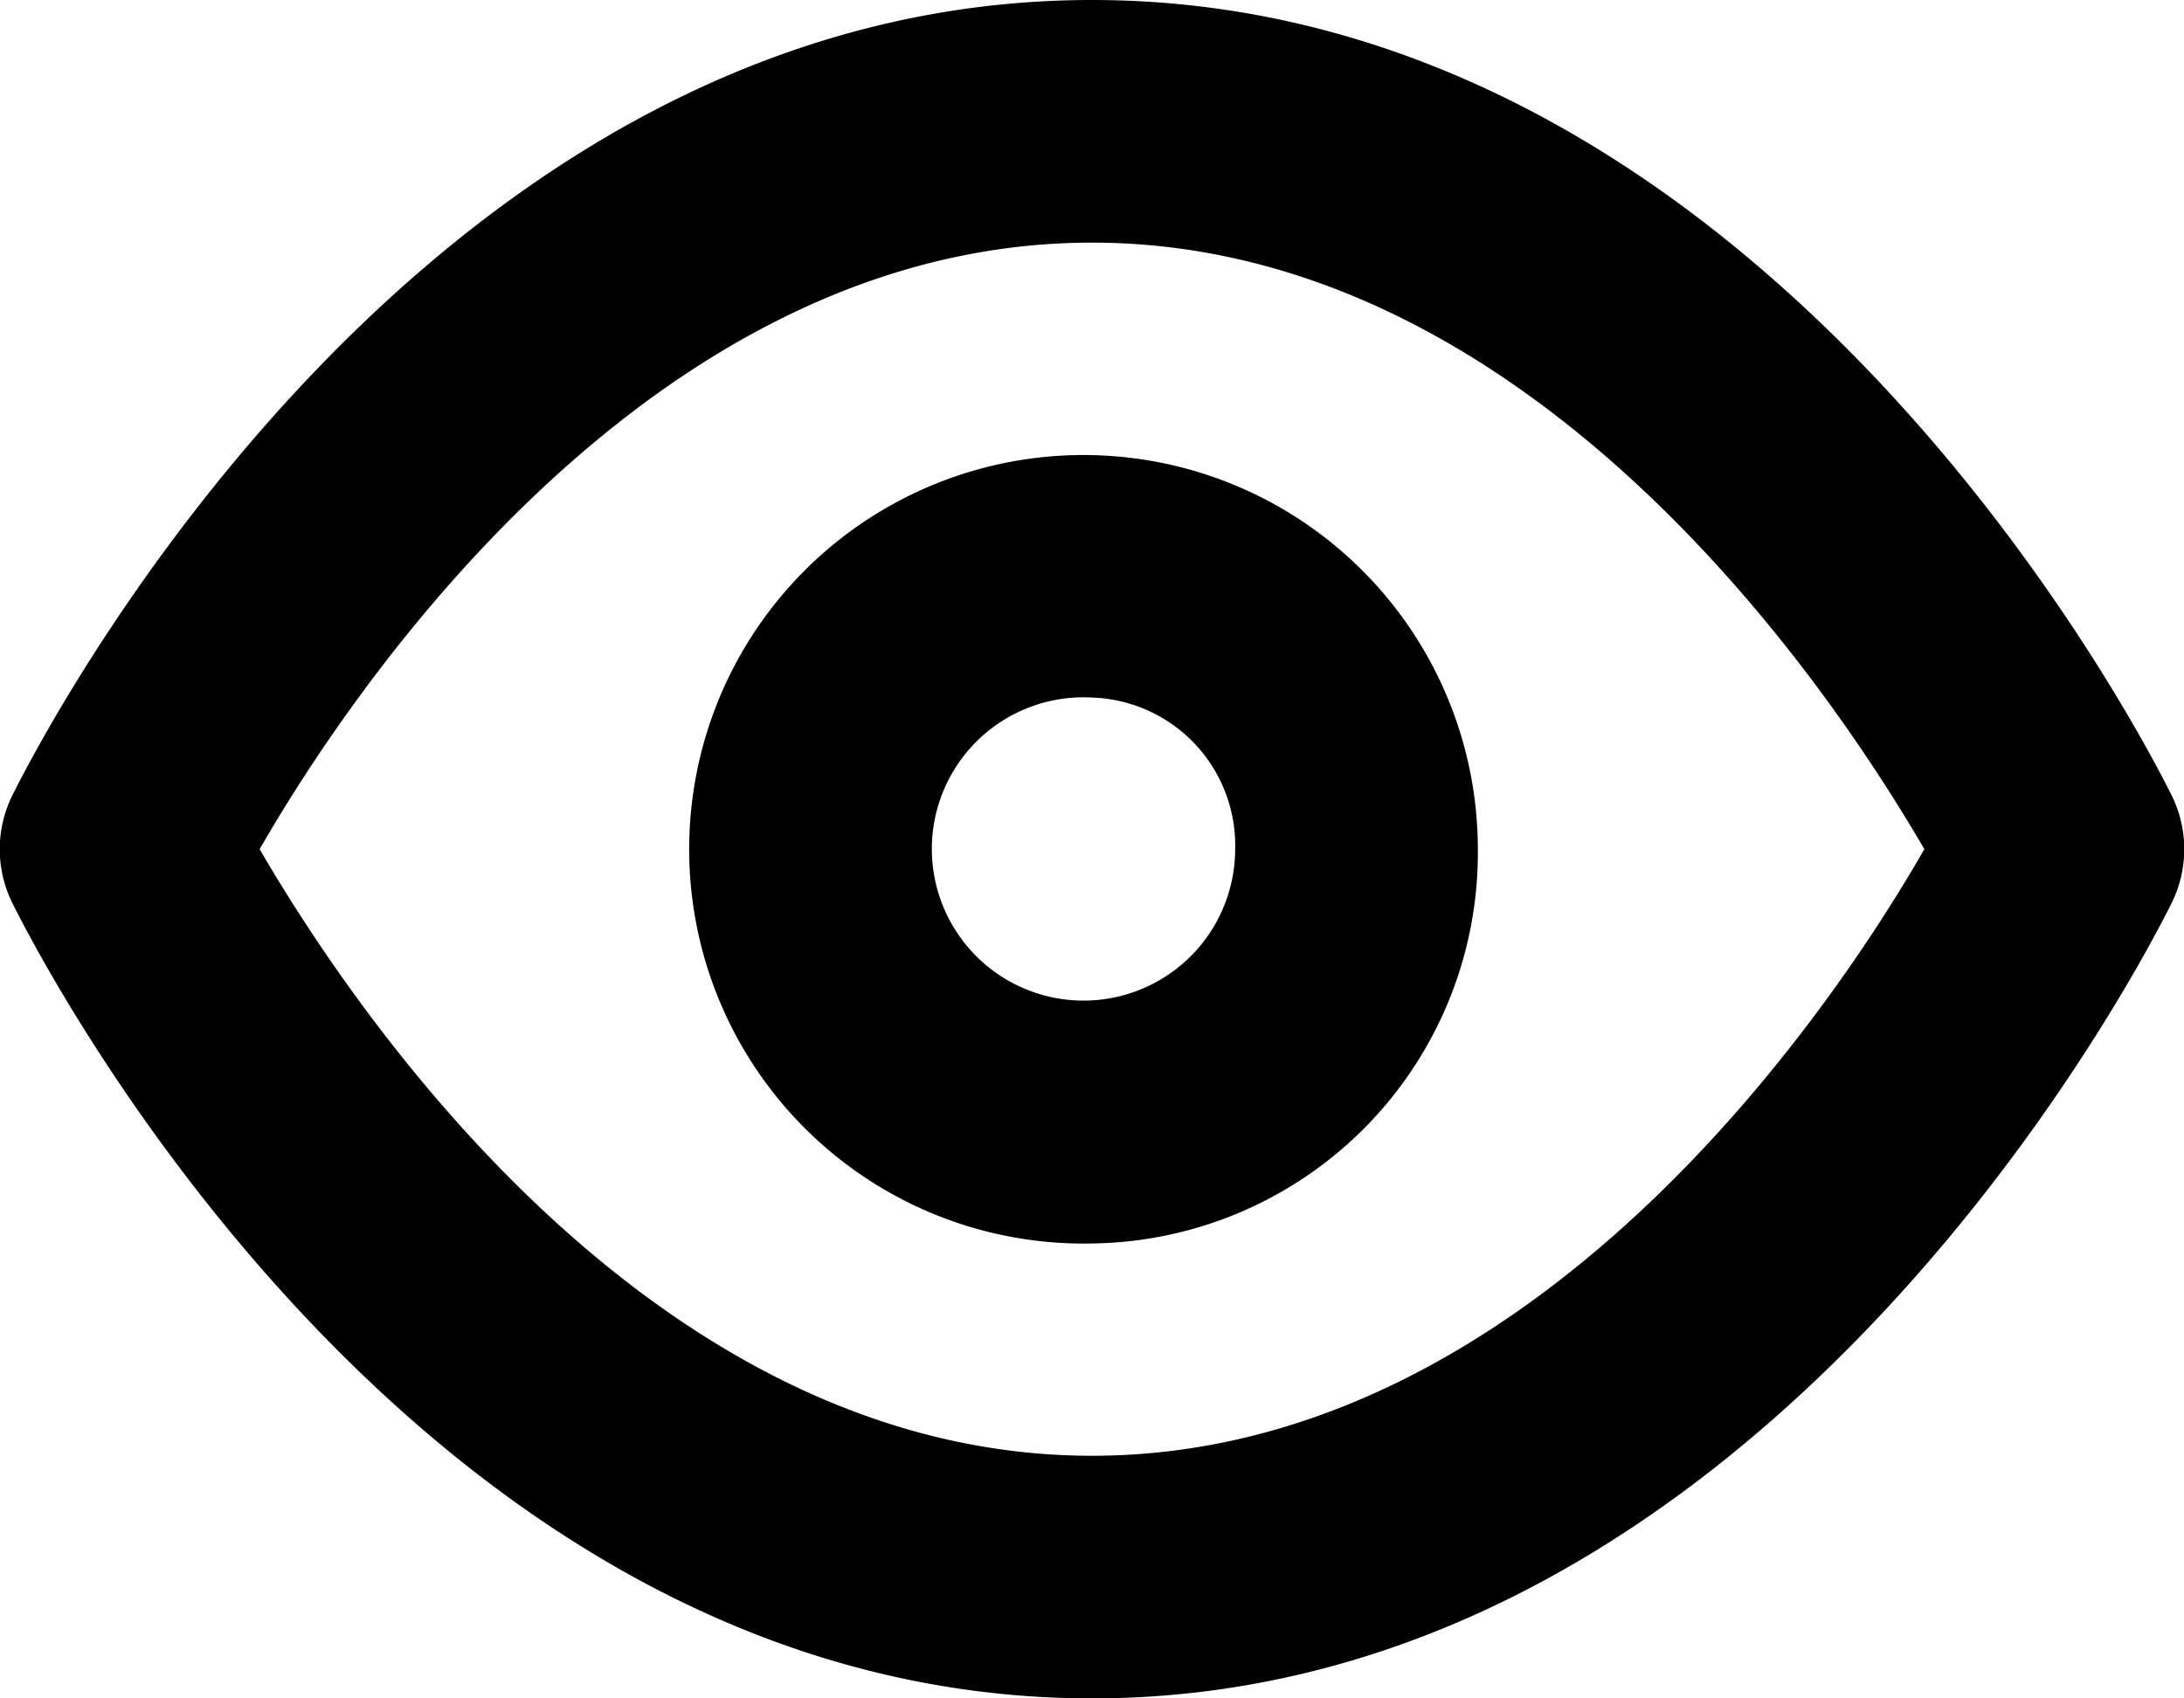 <svg xmlns="http://www.w3.org/2000/svg" viewBox="0 0 18 14"><g id="Слой_2" data-name="Слой 2"><g id="Слой_1-2" data-name="Слой 1"><path d="M9,14C3.35,14,.23,7.7.1,7.44a1,1,0,0,1,0-.88C.23,6.3,3.35,0,9,0s8.77,6.3,8.9,6.56a1,1,0,0,1,0,.88C17.77,7.7,14.65,14,9,14ZM2.14,7C2.89,8.29,5.35,12,9,12s6.12-3.71,6.86-5C15.11,5.71,12.65,2,9,2S2.88,5.71,2.14,7Z"/><path d="M9,10.25A3.25,3.25,0,1,1,12.18,7,3.22,3.22,0,0,1,9,10.25Zm0-4.5A1.25,1.25,0,1,0,10.18,7,1.22,1.22,0,0,0,9,5.75Z"/></g></g></svg>